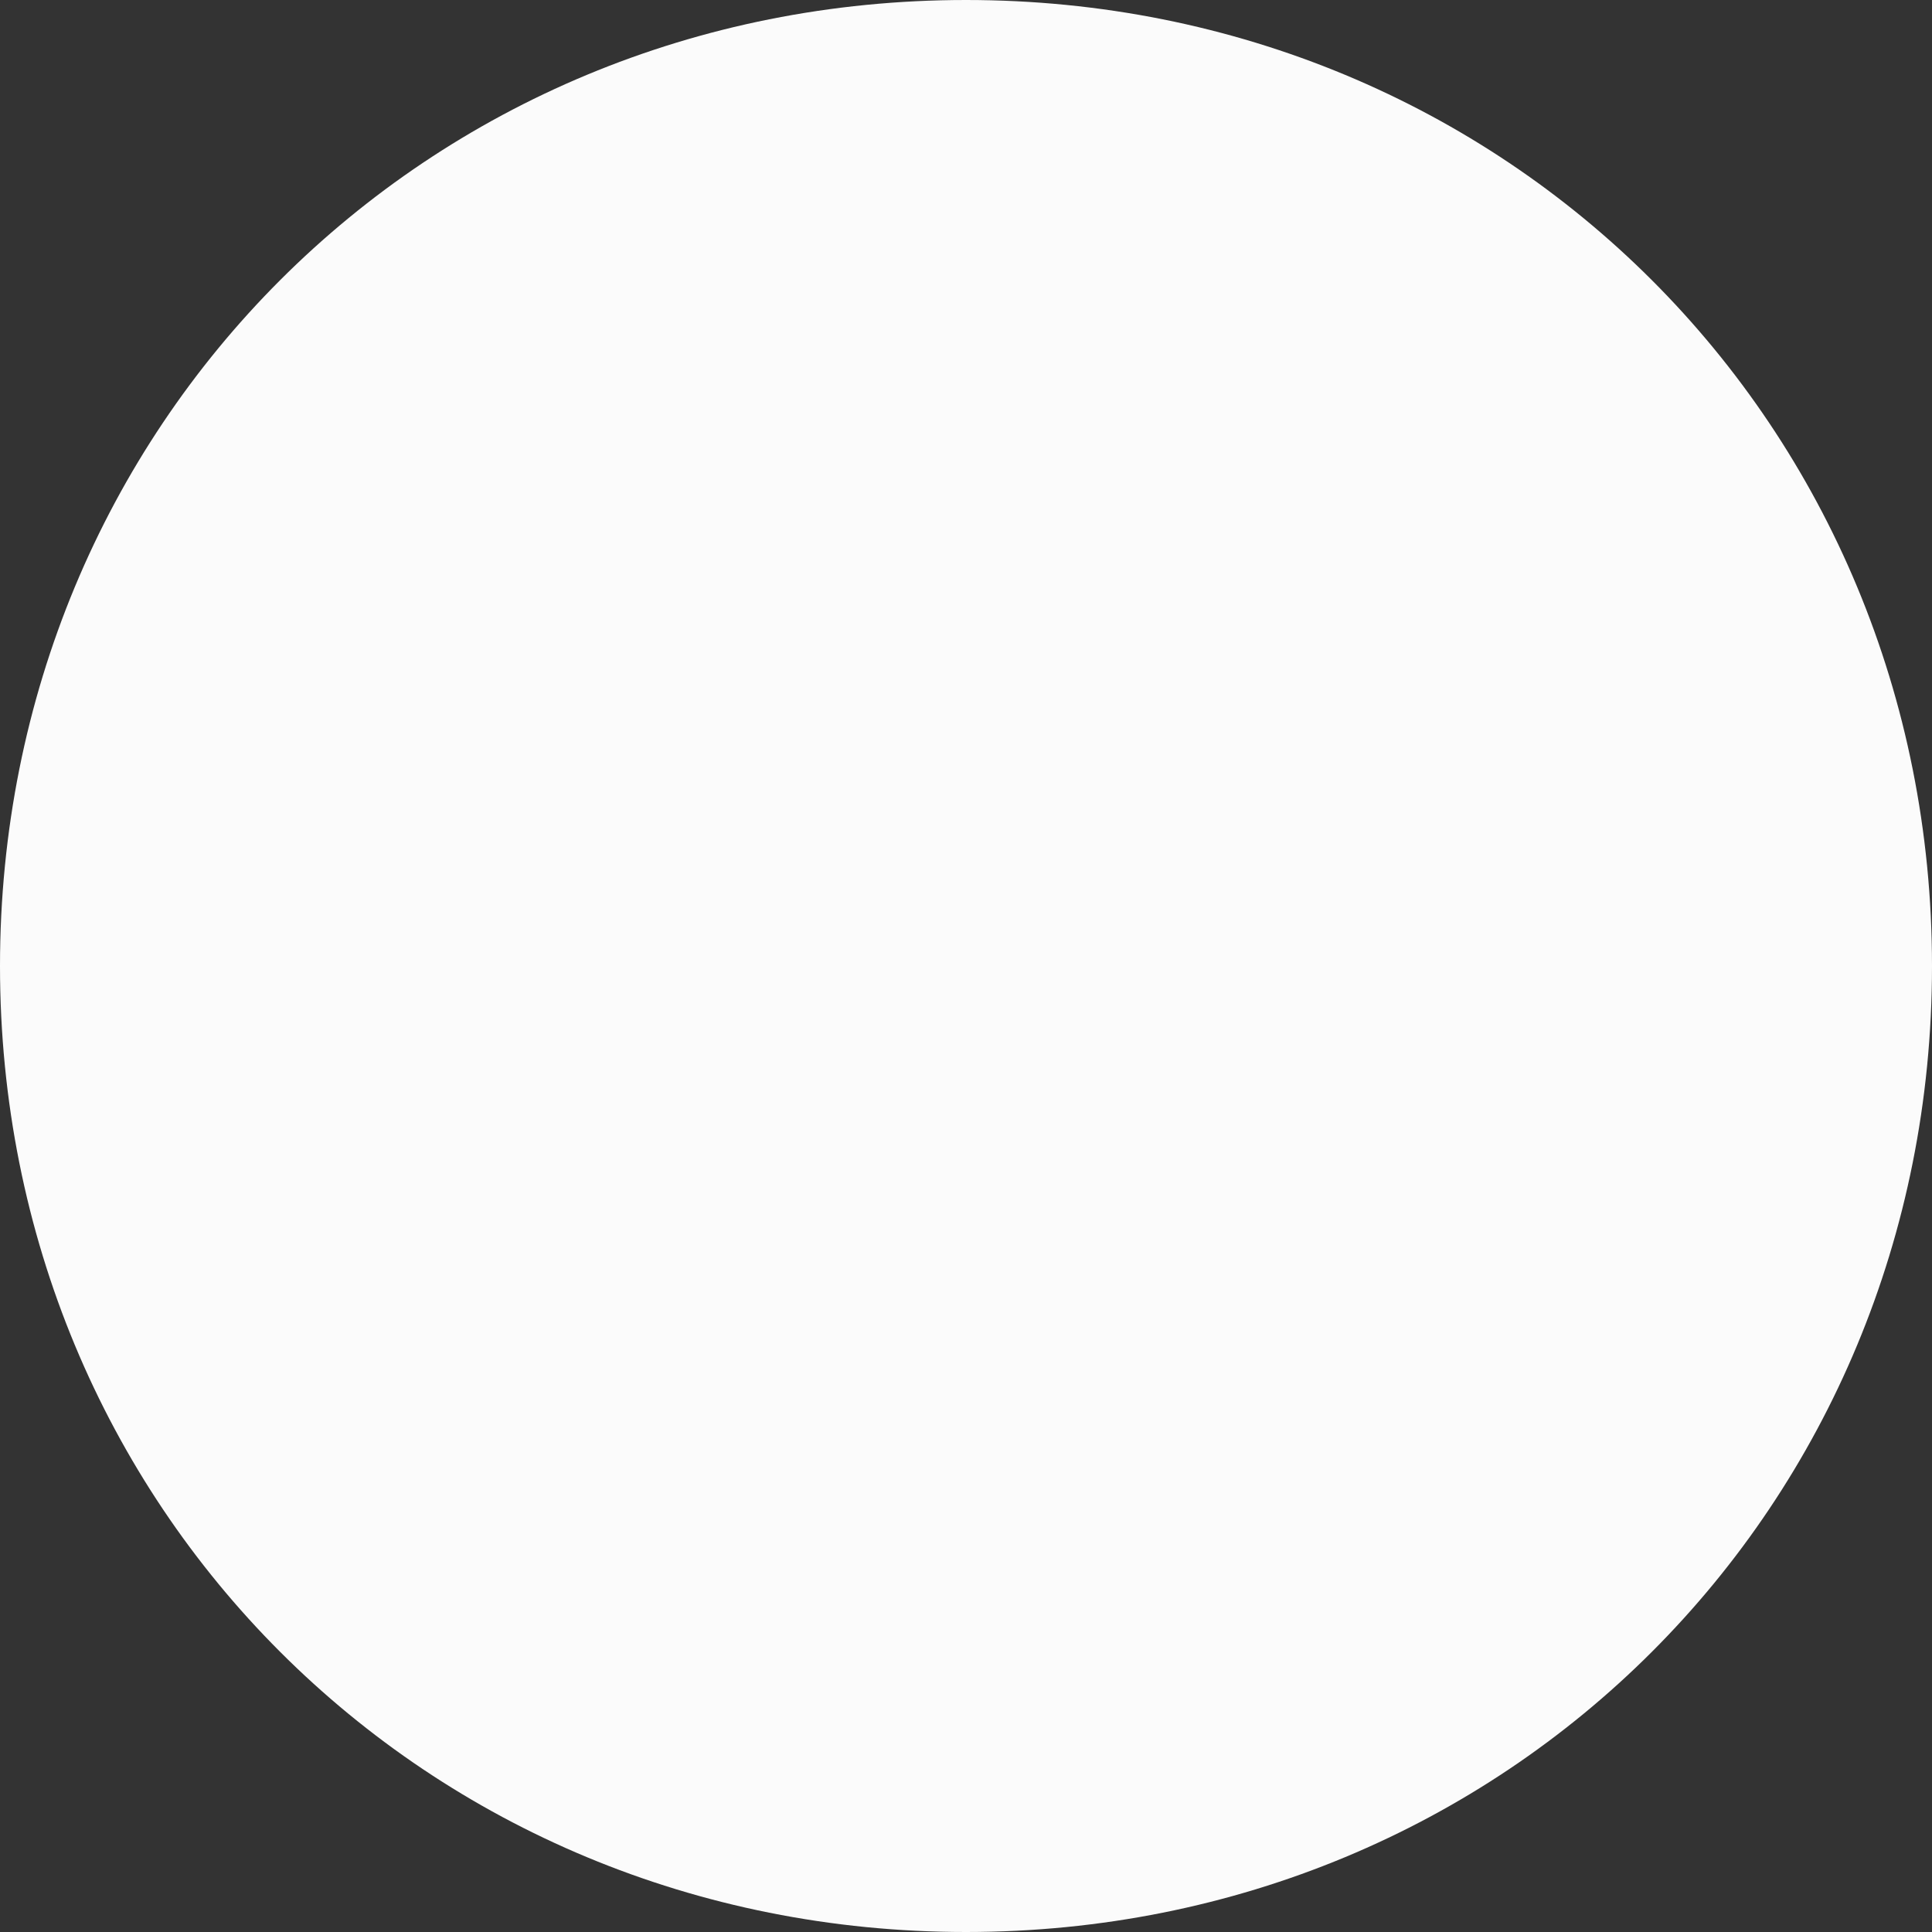 ﻿<?xml version="1.0" encoding="utf-8"?>
<svg version="1.1" xmlns:xlink="http://www.w3.org/1999/xlink" width="12px" height="12px" xmlns="http://www.w3.org/2000/svg">
  <rect width="100%" height="100%" fill="#333333" stroke="none"/>
  <g transform="matrix(1 0 0 1 -961 -833 )">
    <path d="M 967 833  C 970.36 833  973 835.64  973 839  C 973 842.36  970.36 845  967 845  C 963.64 845  961 842.36  961 839  C 961 835.64  963.64 833  967 833  Z " fill-rule="nonzero" fill="#ffffff" stroke="none" fill-opacity="0.98" />
  </g>
</svg>